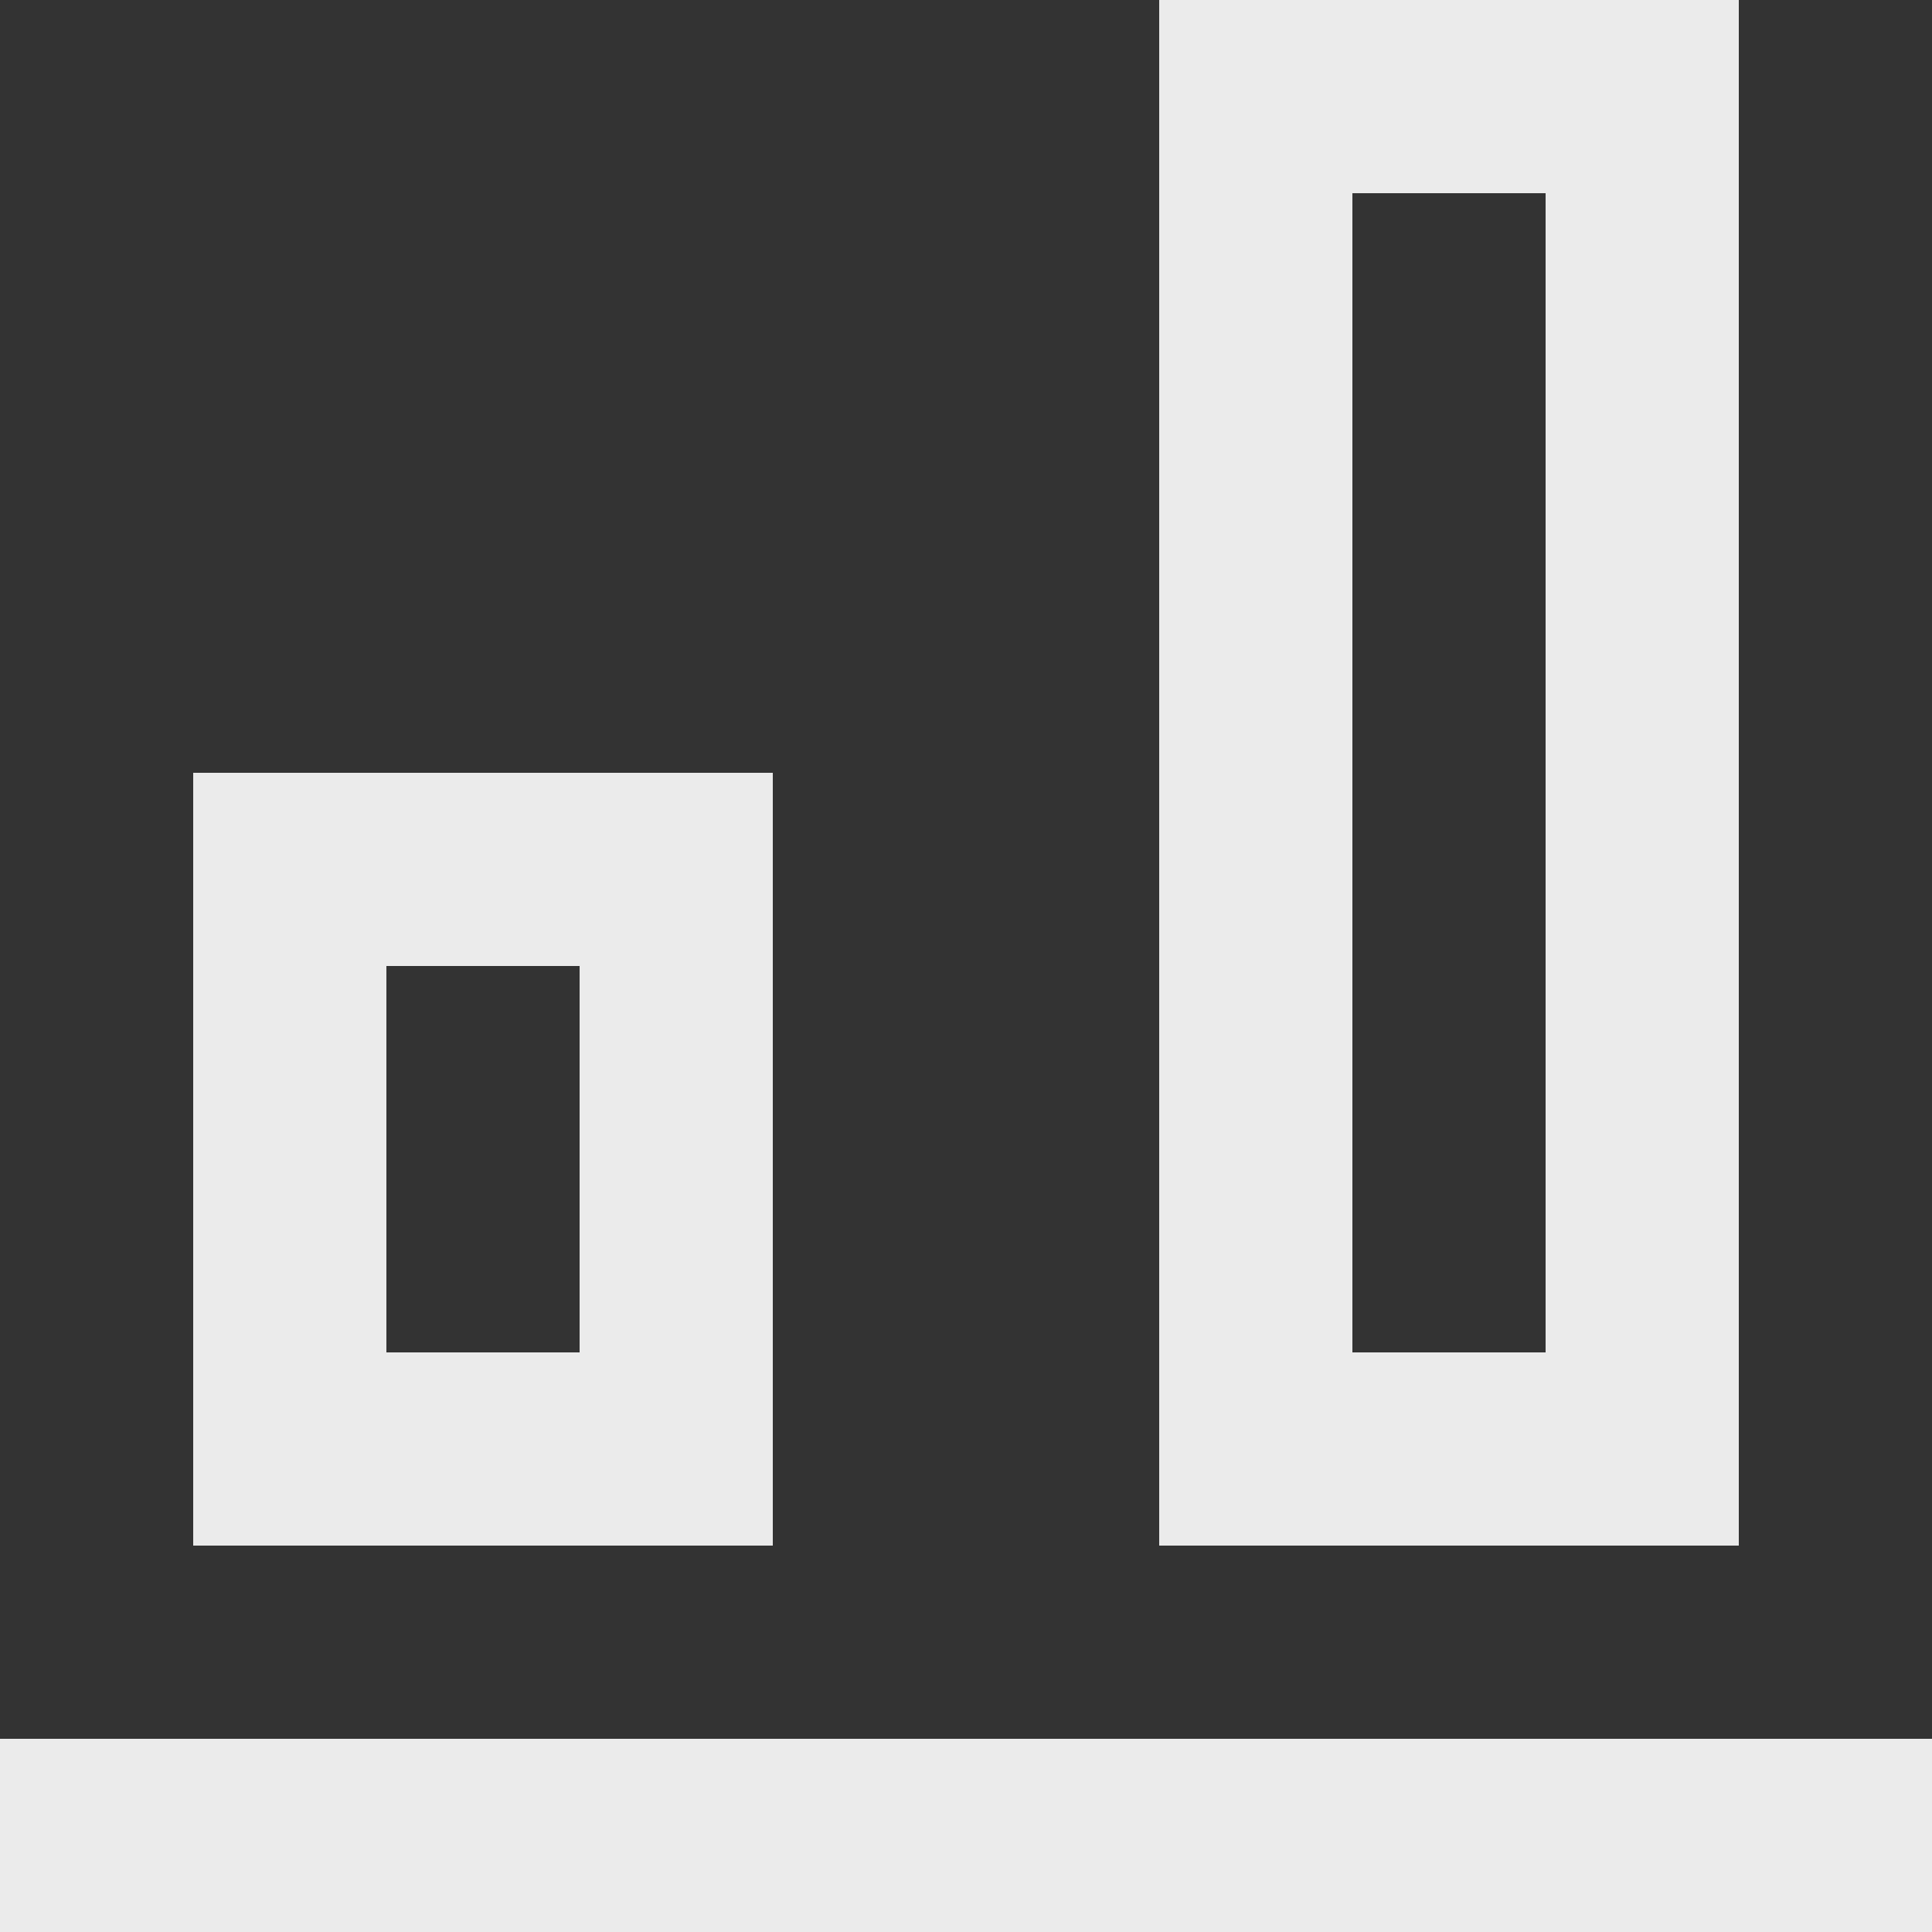 <!-- Generated by IcoMoon.io -->
<svg version="1.1" xmlns="http://www.w3.org/2000/svg" width="32" height="32" viewBox="0 0 32 32">
<rect x="0" y="0" width="32" height="32" fill="#333333" stroke="none"/>
<title>as-alignment_bottom-</title>
<path fill="#ebebeb" d="M22.4 22.4h3.2v-19.2h-3.2v19.2zM19.2 0h9.6v25.6h-9.6v-25.6zM6.4 22.4h3.2v-6.4h-3.2v6.4zM12.8 22.4v3.2h-9.6v-12.8h9.6v9.6zM0 32h32v-3.2h-32v3.2z"></path>
</svg>

